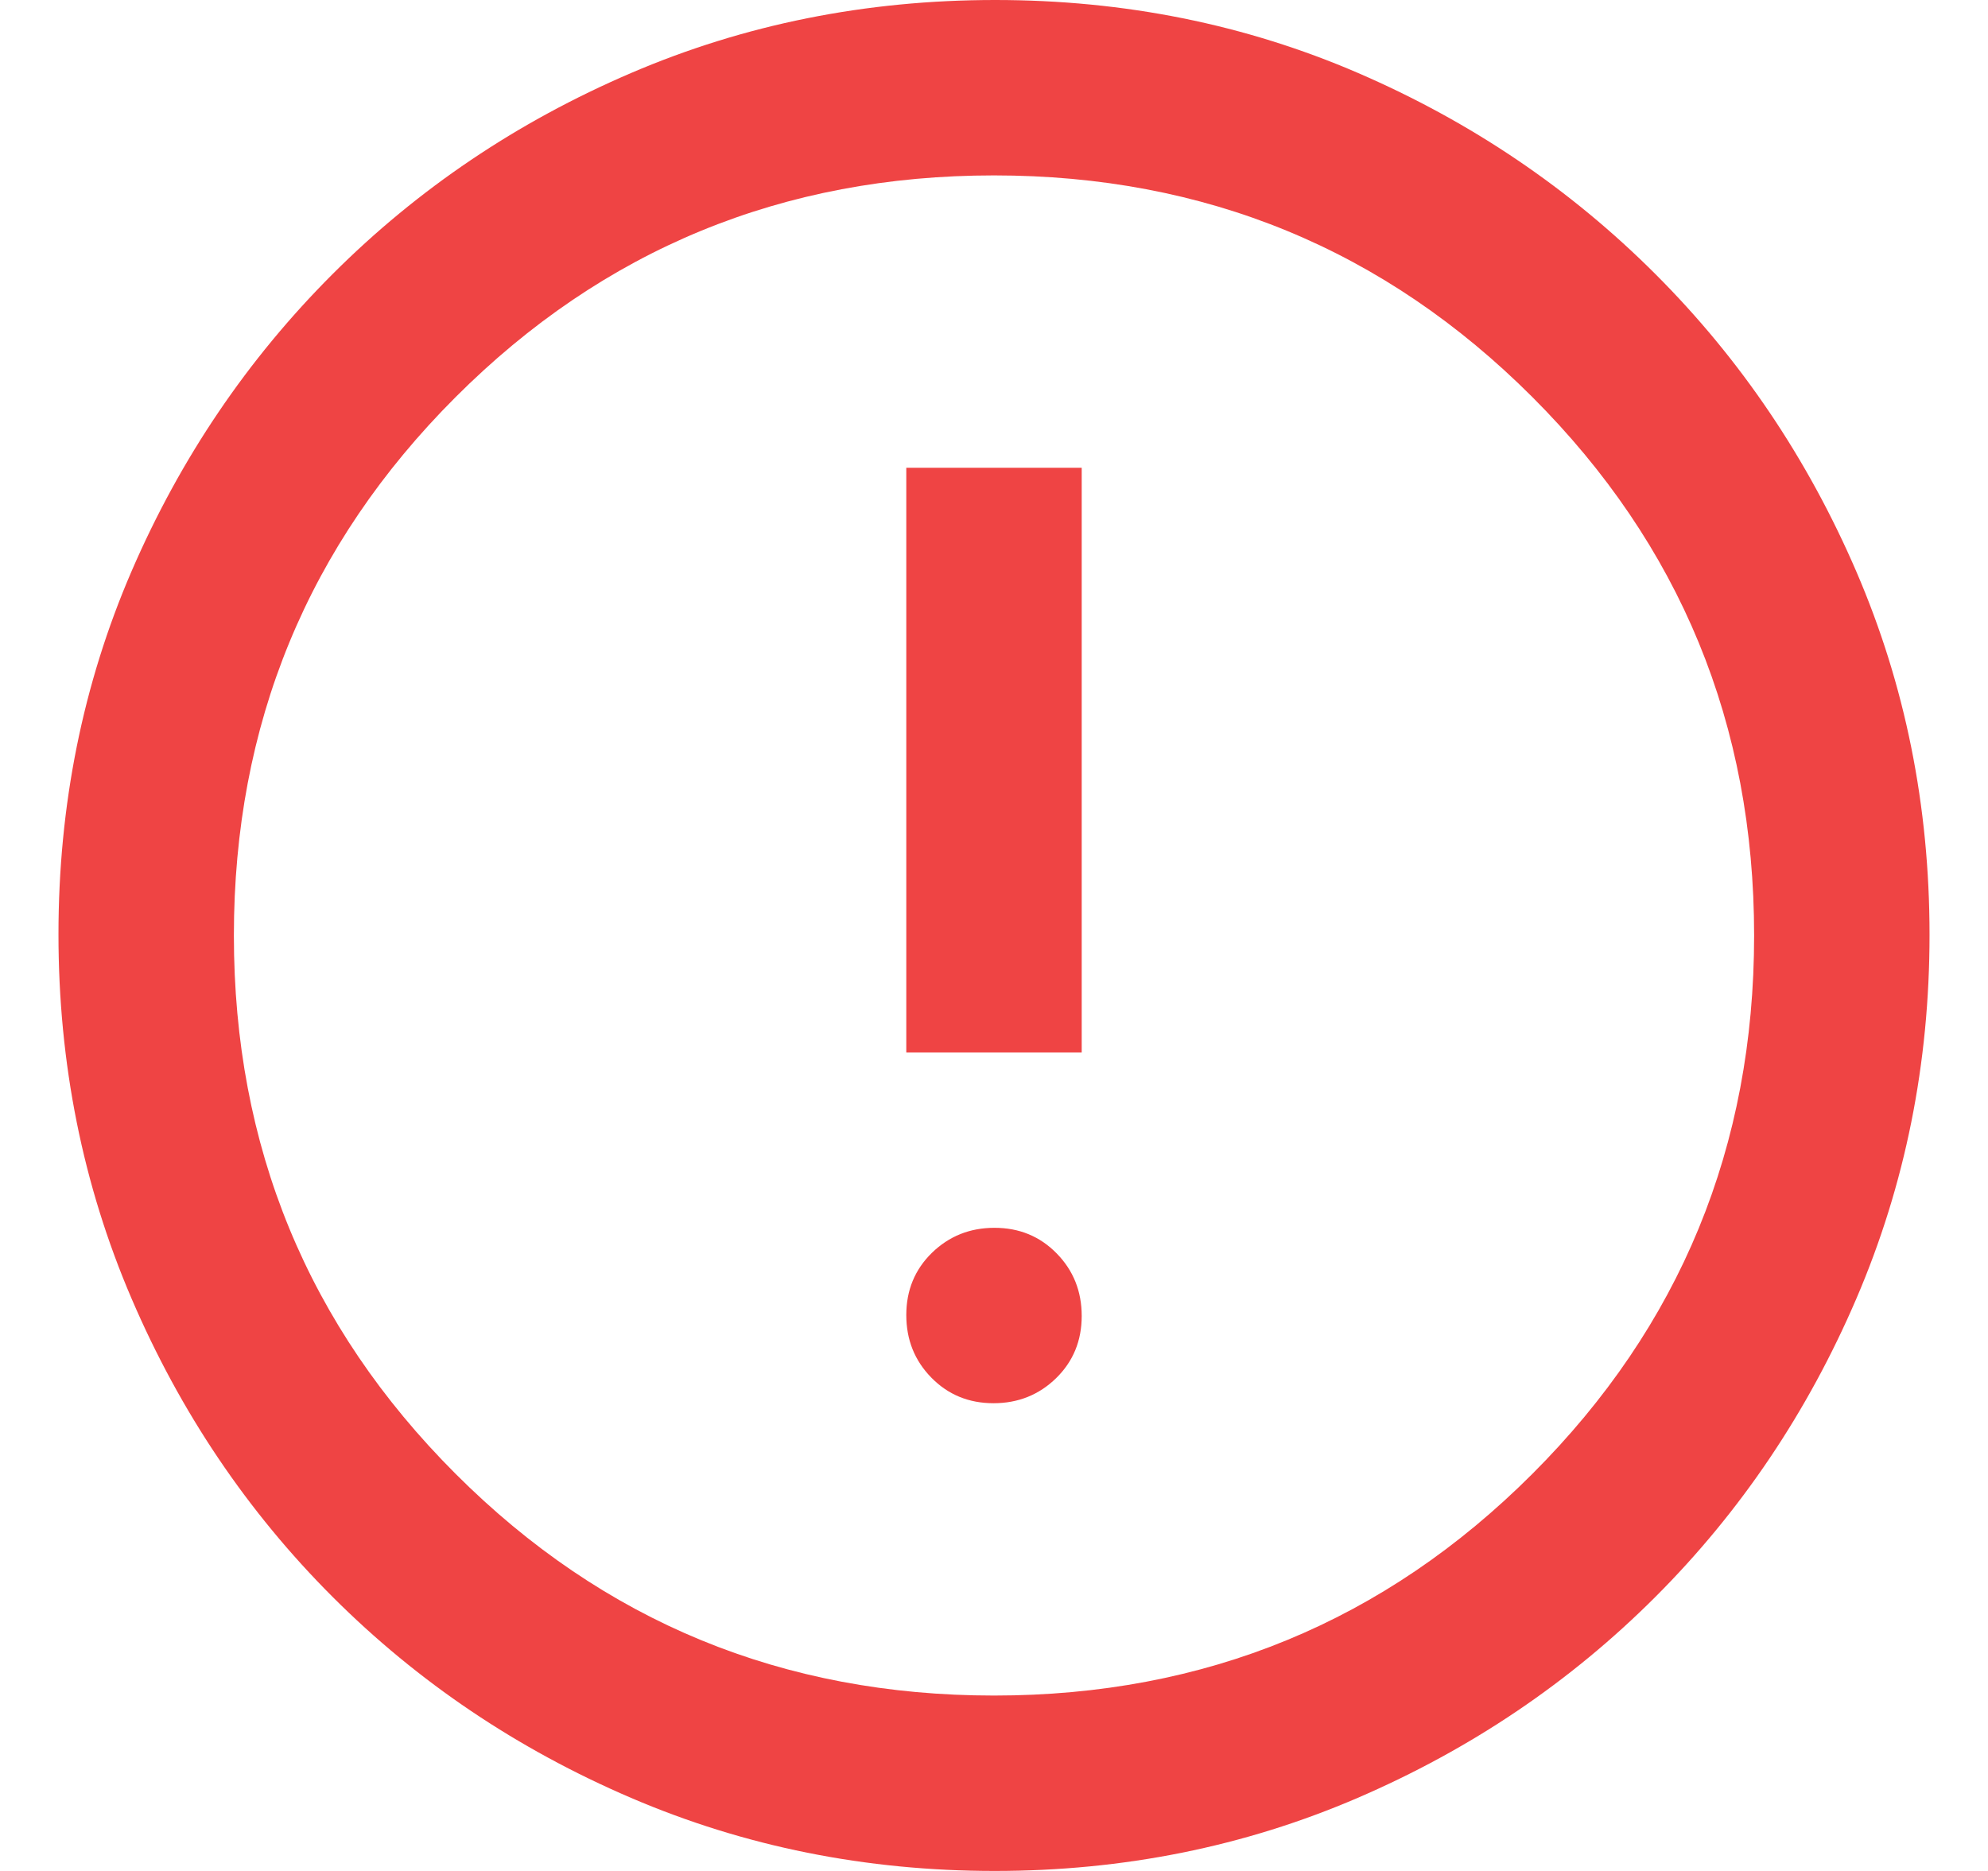 <svg width="17" height="16" viewBox="0 0 17 16" fill="none" xmlns="http://www.w3.org/2000/svg">
<path d="M8.496 12C8.707 12 8.885 11.928 9.031 11.786C9.177 11.643 9.25 11.466 9.25 11.254C9.25 11.043 9.179 10.865 9.036 10.719C8.893 10.573 8.716 10.5 8.504 10.5C8.293 10.5 8.115 10.572 7.969 10.714C7.823 10.857 7.75 11.034 7.75 11.246C7.75 11.457 7.821 11.635 7.964 11.781C8.107 11.927 8.284 12 8.496 12ZM7.75 9H9.25V4H7.75V9ZM8.506 16C7.405 16 6.368 15.792 5.396 15.375C4.424 14.958 3.573 14.385 2.844 13.656C2.115 12.927 1.542 12.077 1.125 11.105C0.708 10.133 0.5 9.095 0.5 7.99C0.5 6.886 0.708 5.851 1.125 4.885C1.542 3.92 2.115 3.073 2.844 2.344C3.573 1.615 4.423 1.042 5.395 0.625C6.367 0.208 7.405 0 8.51 0C9.614 0 10.649 0.208 11.615 0.625C12.58 1.042 13.427 1.615 14.156 2.344C14.885 3.073 15.458 3.922 15.875 4.89C16.292 5.858 16.5 6.893 16.5 7.994C16.5 9.095 16.292 10.132 15.875 11.104C15.458 12.076 14.885 12.927 14.156 13.656C13.427 14.385 12.578 14.958 11.61 15.375C10.642 15.792 9.607 16 8.506 16ZM8.5 14.5C10.306 14.5 11.84 13.868 13.104 12.604C14.368 11.34 15 9.806 15 8C15 6.194 14.368 4.66 13.104 3.396C11.84 2.132 10.306 1.5 8.5 1.5C6.694 1.5 5.16 2.132 3.896 3.396C2.632 4.66 2 6.194 2 8C2 9.806 2.632 11.34 3.896 12.604C5.16 13.868 6.694 14.5 8.5 14.5Z" fill="#EF4444"/>
</svg>
